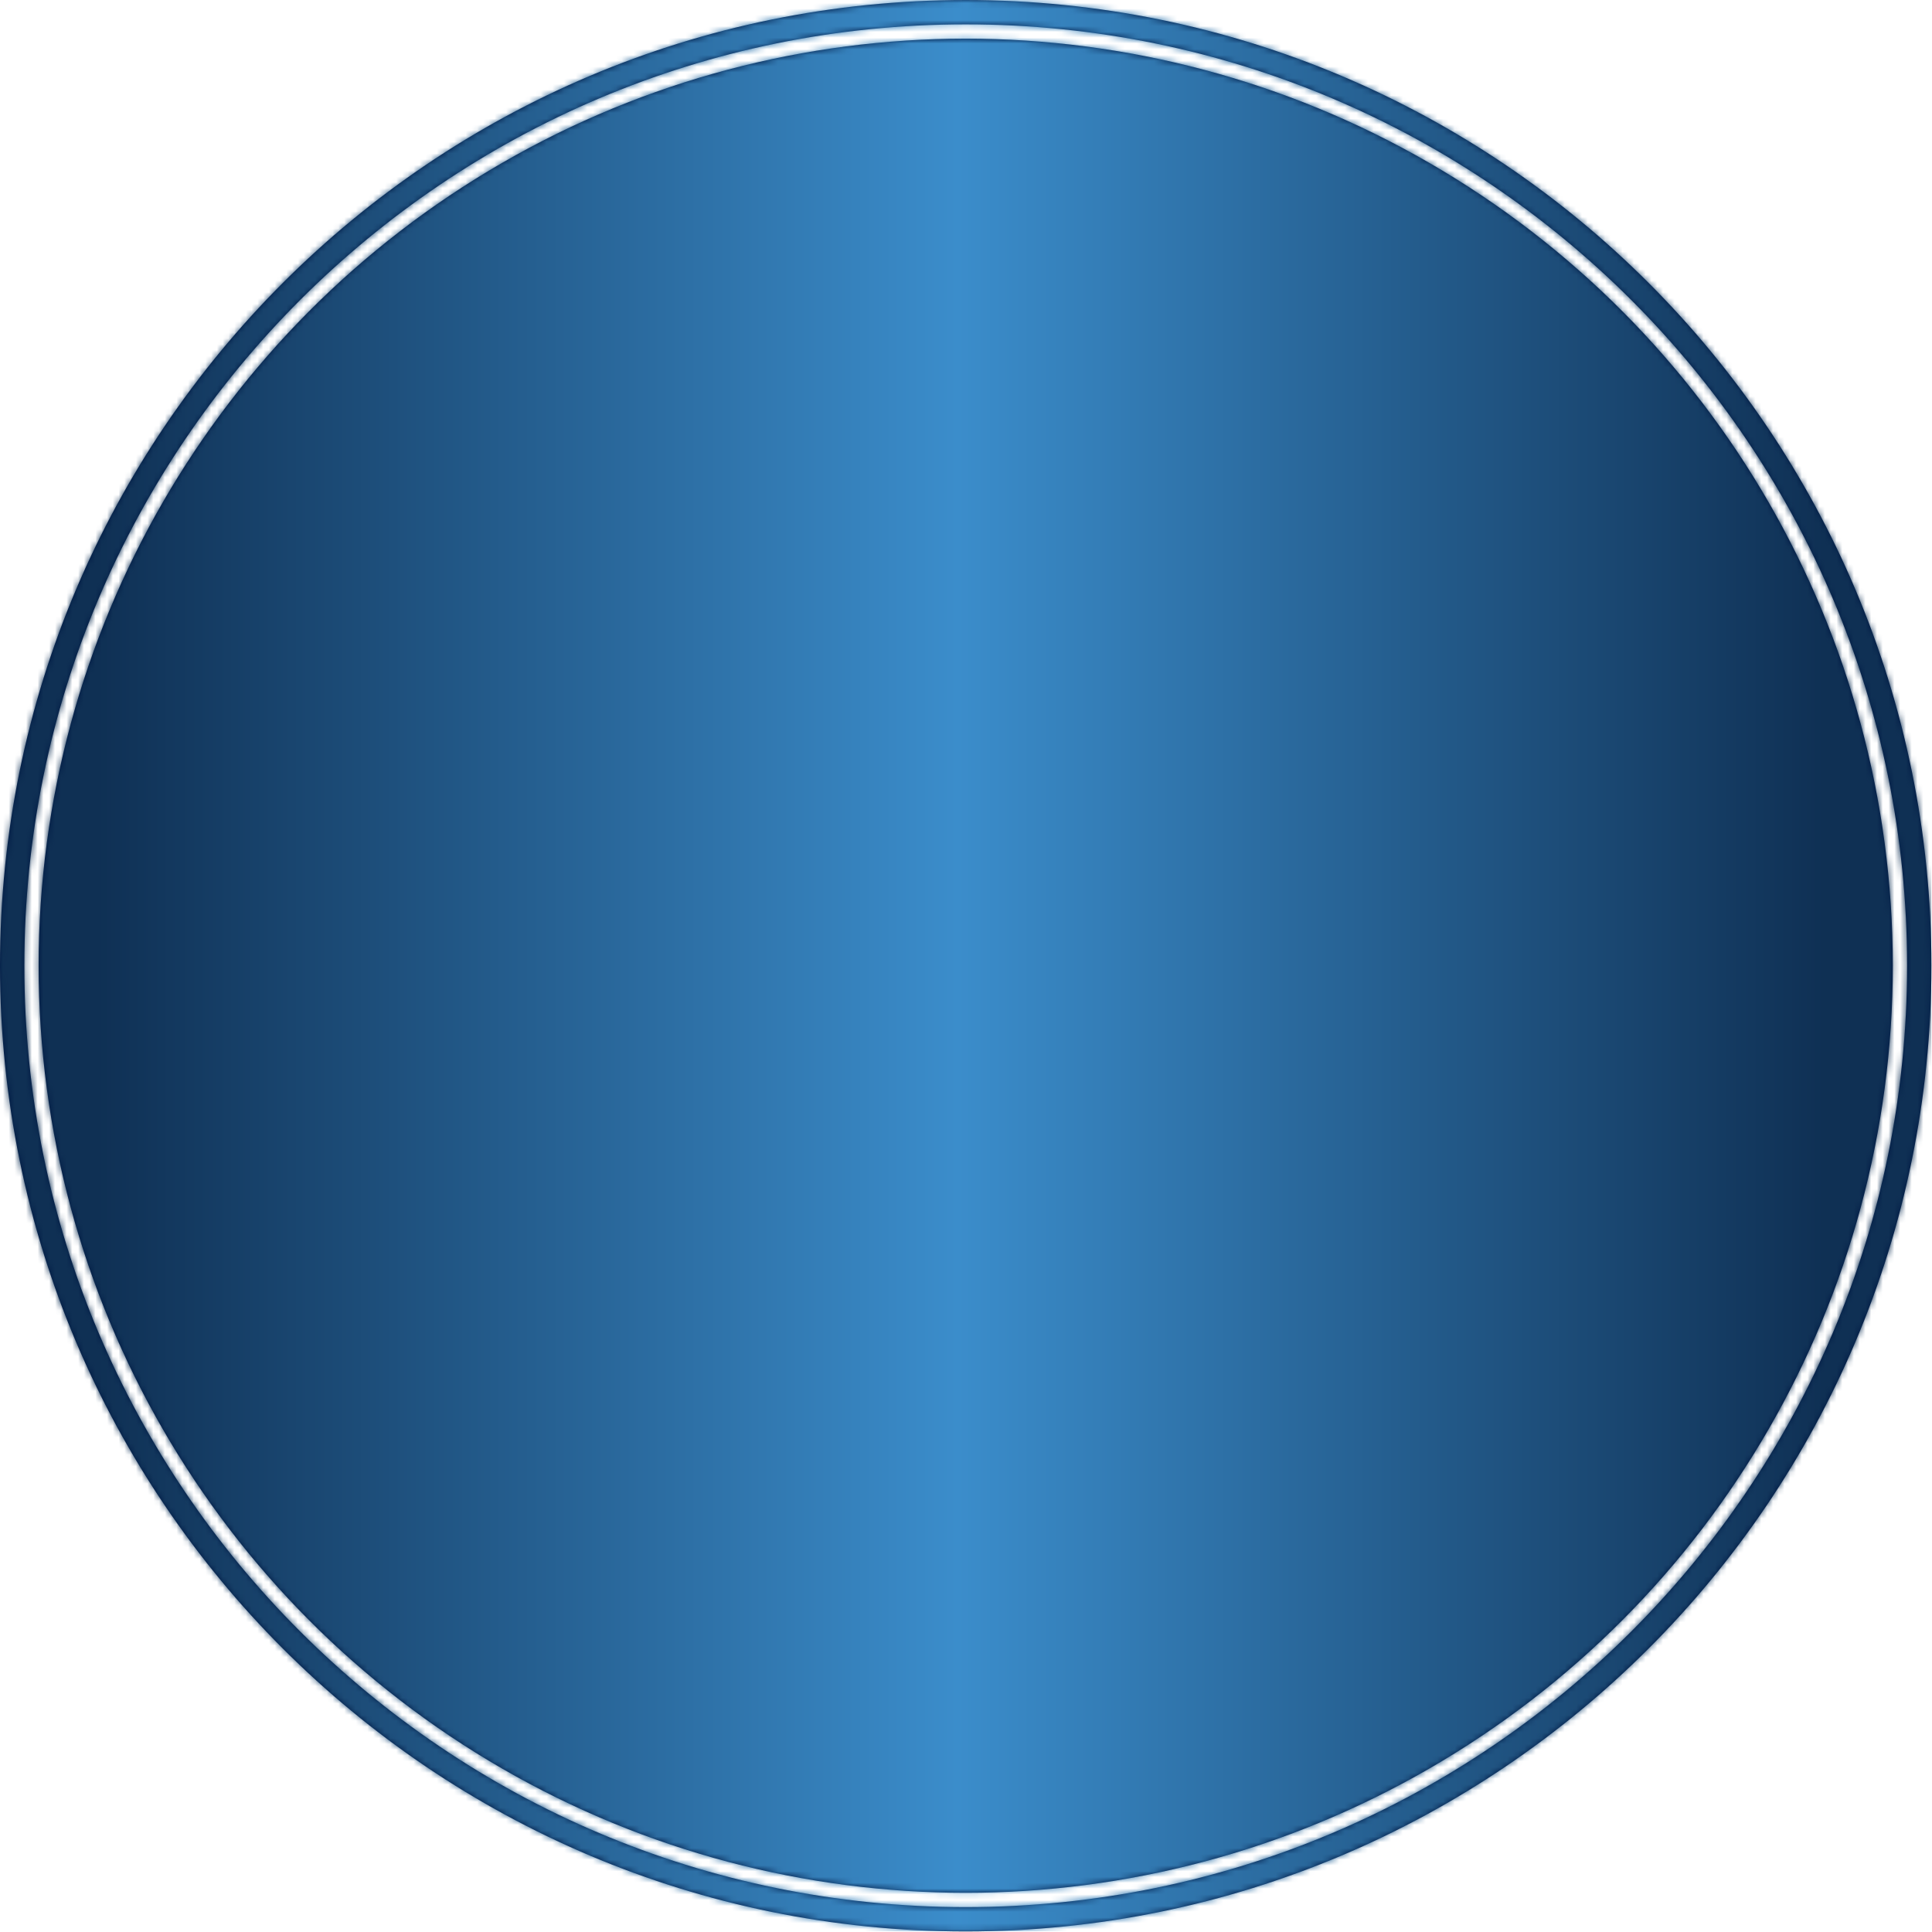 <svg xmlns="http://www.w3.org/2000/svg" version="1.1" xmlns:xlink="http://www.w3.org/1999/xlink" xmlns:svgjs="http://svgjs.dev/svgjs" width="1500" height="1500" viewBox="0 0 1500 1500"><g transform="matrix(1,0,0,1,-0.213,-0.213)"><svg viewBox="0 0 334 334" data-background-color="#dbefed" preserveAspectRatio="xMidYMid meet" height="1500" width="1500" xmlns="http://www.w3.org/2000/svg" xmlns:xlink="http://www.w3.org/1999/xlink"><g id="tight-bounds" transform="matrix(1,0,0,1,0.047,0.048)"><svg viewBox="0 0 333.905 333.905" height="333.905" width="333.905"><g><svg></svg></g><g><svg viewBox="0 0 333.905 333.905" height="333.905" width="333.905"><g><path d="M0 166.952c0-92.205 74.747-166.952 166.952-166.952 92.205 0 166.952 74.747 166.953 166.952 0 92.205-74.747 166.952-166.953 166.953-92.205 0-166.952-74.747-166.952-166.953zM166.952 329.692c89.879 0 162.74-72.861 162.74-162.74 0-89.879-72.861-162.74-162.74-162.739-89.879 0-162.74 72.861-162.739 162.739 0 89.879 72.861 162.74 162.739 162.74z" data-fill-palette-color="tertiary" fill="#001843" stroke="transparent"></path><ellipse rx="160.274" ry="160.274" cx="166.952" cy="166.952" fill="#001843" stroke="transparent" stroke-width="0" fill-opacity="1" data-fill-palette-color="tertiary"></ellipse></g><g transform="matrix(1,0,0,1,85.475,71.173)"><svg viewBox="0 0 162.955 191.558" height="191.558" width="162.955"><g><svg viewBox="0 0 162.955 191.558" height="191.558" width="162.955"><g><svg viewBox="0 0 213.158 250.574" height="191.558" width="162.955"><g transform="matrix(1,0,0,1,0,146.158)"><svg viewBox="0 0 213.158 104.416" height="104.416" width="213.158"><g id="textblocktransform"><svg viewBox="0 0 213.158 104.416" height="104.416" width="213.158" id="textblock"><g><svg viewBox="0 0 213.158 61.106" height="61.106" width="213.158"><g transform="matrix(1,0,0,1,0,0)"><svg width="213.158" viewBox="3.34 -31.35 109.35 31.35" height="61.106" data-palette-color="url(#ac92f329-88ef-44e5-9410-596f32bf27d4)"></svg></g></svg></g><g transform="matrix(1,0,0,1,0,75.532)"><svg viewBox="0 0 213.158 28.884" height="28.884" width="213.158"><g transform="matrix(1,0,0,1,0,0)"><svg width="213.158" viewBox="-1.2 -32.4 243.214 32.96" height="28.884" data-palette-color="url(#ac92f329-88ef-44e5-9410-596f32bf27d4)"></svg></g></svg></g></svg></g></svg></g><g transform="matrix(1,0,0,1,40.713,0)"><svg viewBox="0 0 131.732 131.732" height="131.732" width="131.732"><g><svg xmlns="http://www.w3.org/2000/svg" xmlns:xlink="http://www.w3.org/1999/xlink" version="1.1" x="0" y="0" viewBox="6 7 88 88" enable-background="new 0 0 100 100" xml:space="preserve" height="131.732" width="131.732" class="icon-icon-0" data-fill-palette-color="quaternary" id="icon-0"></svg></g></svg></g><g></g></svg></g></svg></g></svg></g></svg></g><defs></defs><mask id="84e34e13-ea9d-4ccd-80a7-20397f86036d"><g id="SvgjsG2547"><svg viewBox="0 0 333.905 333.905" height="333.905" width="333.905"><g><svg></svg></g><g><svg viewBox="0 0 333.905 333.905" height="333.905" width="333.905"><g><path d="M0 166.952c0-92.205 74.747-166.952 166.952-166.952 92.205 0 166.952 74.747 166.953 166.952 0 92.205-74.747 166.952-166.953 166.953-92.205 0-166.952-74.747-166.952-166.953zM166.952 329.692c89.879 0 162.74-72.861 162.74-162.74 0-89.879-72.861-162.74-162.74-162.739-89.879 0-162.74 72.861-162.739 162.739 0 89.879 72.861 162.74 162.739 162.74z" fill="black" stroke="transparent"></path><ellipse rx="160.274" ry="160.274" cx="166.952" cy="166.952" fill="black" stroke="transparent" stroke-width="0" fill-opacity="1"></ellipse></g><g transform="matrix(1,0,0,1,85.475,71.173)"><svg viewBox="0 0 162.955 191.558" height="191.558" width="162.955"><g><svg viewBox="0 0 162.955 191.558" height="191.558" width="162.955"><g><svg viewBox="0 0 213.158 250.574" height="191.558" width="162.955"><g transform="matrix(1,0,0,1,0,146.158)"><svg viewBox="0 0 213.158 104.416" height="104.416" width="213.158"><g id="SvgjsG2546"><svg viewBox="0 0 213.158 104.416" height="104.416" width="213.158" id="SvgjsSvg2545"><g><svg viewBox="0 0 213.158 61.106" height="61.106" width="213.158"><g transform="matrix(1,0,0,1,0,0)"><svg width="213.158" viewBox="3.34 -31.35 109.35 31.35" height="61.106" data-palette-color="url(#ac92f329-88ef-44e5-9410-596f32bf27d4)"><path d="M27.03 0L24.71-26.83 18.04-10.69 15.23-10.69 8.33-26.88 6.23 0 3.34 0 5.79-31.35 9.25-31.35 16.63-14.21 23.8-31.35 27.25-31.35 29.91 0 27.03 0ZM42.5-28.91L34.1-28.91 34.1-31.35 54.15-31.35 54.15-28.91 45.63-28.91 45.63 0 42.5 0 42.5-28.91ZM82.03 0L79.71-26.83 73.04-10.69 70.23-10.69 63.33-26.88 61.23 0 58.34 0 60.79-31.35 64.25-31.35 71.63-14.21 78.8-31.35 82.25-31.35 84.91 0 82.03 0ZM95.01-11.72L95.01 0 91.89 0 91.89-31.35 95.01-31.35 95.01-14.87 98.8-18.99 108.39-31.35 112.05-31.35 101.68-17.6 112.69 0 109.25 0 99.31-15.92 95.01-11.72Z" opacity="1" transform="matrix(1,0,0,1,0,0)" fill="white" class="wordmark-text-0" id="SvgjsPath2544"></path></svg></g></svg></g><g transform="matrix(1,0,0,1,0,75.532)"><svg viewBox="0 0 213.158 28.884" height="28.884" width="213.158"><g transform="matrix(1,0,0,1,0,0)"><svg width="213.158" viewBox="-1.2 -32.4 243.214 32.96" height="28.884" data-palette-color="url(#ac92f329-88ef-44e5-9410-596f32bf27d4)"><path d="M25.1-22.75L25.1-22.75Q24.15-18.14 20.8-15.89 17.46-13.65 12.26-13.65L12.26-13.65 5.05-13.65 2.15 0-1.2 0 5.54-31.86 16.04-31.86Q21.29-31.86 23.69-29.58 26.1-27.29 25.1-22.75ZM21.75-22.75L21.75-22.75Q22.46-26.05 20.7-27.53 18.95-29 15.5-29L15.5-29 8.3-29 5.64-16.5 12.84-16.5Q16.31-16.5 18.68-17.98 21.04-19.46 21.75-22.75ZM50.63-11.3L50.63-11.3Q50.05-8.64 48.74-6.47 47.43-4.3 45.54-2.75 43.65-1.2 41.25-0.32 38.84 0.56 36.13 0.56L36.13 0.56Q33.49 0.56 31.49-0.32 29.49-1.2 28.24-2.75 27-4.3 26.6-6.47 26.19-8.64 26.8-11.3L26.8-11.3Q27.34-13.89 28.67-16.13 30-18.36 31.89-19.93 33.79-21.51 36.19-22.4 38.6-23.29 41.23-23.29L41.23-23.29Q43.94-23.29 45.94-22.4 47.95-21.51 49.19-19.93 50.44-18.36 50.82-16.13 51.19-13.89 50.63-11.3ZM47.29-11.3L47.29-11.3Q47.7-13.26 47.47-14.9 47.24-16.55 46.36-17.8 45.48-19.04 44.04-19.75 42.6-20.46 40.6-20.46L40.6-20.46Q38.6-20.46 36.84-19.75 35.08-19.04 33.74-17.8 32.39-16.55 31.47-14.9 30.54-13.26 30.15-11.3L30.15-11.3Q29.68-9.35 29.92-7.7 30.15-6.05 30.99-4.86 31.83-3.66 33.29-2.98 34.74-2.29 36.74-2.29L36.74-2.29Q38.74-2.29 40.49-2.98 42.23-3.66 43.61-4.86 44.99-6.05 45.92-7.7 46.85-9.35 47.29-11.3ZM79.49-22.29L77.83-19.56Q76.19-20.46 73.68-20.46L73.68-20.46Q71.63-20.46 69.86-19.58 68.09-18.7 66.66-17.27 65.23-15.84 64.23-14 63.23-12.16 62.84-10.21L62.84-10.21 61.27-2.86 66.43-2.86 65.84 0 52.19 0 52.78-2.86 57.93-2.86 61.54-19.9 56.39-19.9 56.98-22.75 65.47-22.75 64.28-17.04Q67.94-23.29 74.34-23.29L74.34-23.29Q76.09-23.29 77.31-23.07 78.54-22.85 79.49-22.29L79.49-22.29ZM101.34-7.86L103.97-7.25Q102.82-3.66 99.96-1.55 97.09 0.56 93.43 0.56L93.43 0.56Q91.42 0.56 89.92-0.1 88.42-0.76 87.5-1.93 86.59-3.1 86.28-4.75 85.98-6.4 86.37-8.35L86.37-8.35 88.84-19.9 83.68-19.9 84.27-22.75 89.42-22.75 91.37-31.86 94.72-31.86 92.77-22.75 102.48-22.75 101.87-19.9 92.18-19.9 89.74-8.35Q89.47-7.1 89.63-6.01 89.79-4.91 90.34-4.08 90.89-3.25 91.8-2.77 92.72-2.29 94.04-2.29L94.04-2.29Q96.53-2.29 98.53-3.85 100.53-5.4 101.34-7.86L101.34-7.86ZM134.32-22.75L133.73-19.9 124.01-19.9 120.42-2.86 125.58-2.86 124.97 0 111.32 0 111.93-2.86 117.08-2.86 120.67-19.9 115.52-19.9 116.13-22.75 121.28-22.75Q122.28-27.44 125.22-29.92 128.16-32.4 133.07-32.4L133.07-32.4Q134.22-32.4 135.02-32.32 135.83-32.25 136.32-32.15L136.32-32.15 135.71-29.3Q135.02-29.39 134.27-29.47 133.51-29.54 132.46-29.54L132.46-29.54Q129.26-29.54 127.32-27.92 125.38-26.29 124.62-22.75L124.62-22.75 134.32-22.75ZM159.8-11.3L159.8-11.3Q159.22-8.64 157.91-6.47 156.6-4.3 154.71-2.75 152.82-1.2 150.41-0.32 148.01 0.56 145.3 0.56L145.3 0.56Q142.66 0.56 140.66-0.32 138.66-1.2 137.41-2.75 136.17-4.3 135.77-6.47 135.36-8.64 135.97-11.3L135.97-11.3Q136.51-13.89 137.84-16.13 139.17-18.36 141.06-19.93 142.96-21.51 145.36-22.4 147.77-23.29 150.4-23.29L150.4-23.29Q153.11-23.29 155.11-22.4 157.12-21.51 158.36-19.93 159.61-18.36 159.99-16.13 160.36-13.89 159.8-11.3ZM156.46-11.3L156.46-11.3Q156.87-13.26 156.64-14.9 156.41-16.55 155.53-17.8 154.65-19.04 153.21-19.75 151.77-20.46 149.77-20.46L149.77-20.46Q147.77-20.46 146.01-19.75 144.25-19.04 142.91-17.8 141.56-16.55 140.64-14.9 139.71-13.26 139.32-11.3L139.32-11.3Q138.85-9.35 139.09-7.7 139.32-6.05 140.16-4.86 141-3.66 142.46-2.98 143.91-2.29 145.91-2.29L145.91-2.29Q147.91-2.29 149.66-2.98 151.4-3.66 152.78-4.86 154.16-6.05 155.09-7.7 156.02-9.35 156.46-11.3ZM180.16-2.86L179.55 0 165.9 0 166.51-2.86 171.66-2.86 177.21-29 172.06-29 172.67-31.86 181.16-31.86 175.01-2.86 180.16-2.86ZM209.04-31.86L208.09-27.29 203.55-27.29 204.5-31.86 209.04-31.86ZM207.45-2.86L206.84 0 193.2 0 193.81-2.86 198.96-2.86 202.55-19.9 197.39-19.9 198-22.75 206.5-22.75 202.3-2.86 207.45-2.86ZM241.68-11.3L241.68-11.3Q241.09-8.64 239.79-6.47 238.48-4.3 236.59-2.75 234.7-1.2 232.29-0.32 229.89 0.56 227.18 0.56L227.18 0.56Q224.54 0.56 222.54-0.32 220.54-1.2 219.29-2.75 218.05-4.3 217.64-6.47 217.24-8.64 217.85-11.3L217.85-11.3Q218.39-13.89 219.72-16.13 221.05-18.36 222.94-19.93 224.83-21.51 227.24-22.4 229.64-23.29 232.28-23.29L232.28-23.29Q234.99-23.29 236.99-22.4 238.99-21.51 240.24-19.93 241.48-18.36 241.86-16.13 242.24-13.89 241.68-11.3ZM238.33-11.3L238.33-11.3Q238.75-13.26 238.52-14.9 238.29-16.55 237.41-17.8 236.53-19.04 235.09-19.75 233.65-20.46 231.65-20.46L231.65-20.46Q229.64-20.46 227.89-19.75 226.13-19.04 224.78-17.8 223.44-16.55 222.51-14.9 221.59-13.26 221.2-11.3L221.2-11.3Q220.73-9.35 220.96-7.7 221.2-6.05 222.04-4.86 222.88-3.66 224.33-2.98 225.79-2.29 227.79-2.29L227.79-2.29Q229.79-2.29 231.54-2.98 233.28-3.66 234.66-4.86 236.04-6.05 236.97-7.7 237.9-9.35 238.33-11.3Z" opacity="1" transform="matrix(1,0,0,1,0,0)" fill="white" class="slogan-text-1" id="SvgjsPath2543"></path></svg></g></svg></g></svg></g></svg></g><g transform="matrix(1,0,0,1,40.713,0)"><svg viewBox="0 0 131.732 131.732" height="131.732" width="131.732"><g><svg xmlns="http://www.w3.org/2000/svg" xmlns:xlink="http://www.w3.org/1999/xlink" version="1.1" x="0" y="0" viewBox="6 7 88 88" enable-background="new 0 0 100 100" xml:space="preserve" height="131.732" width="131.732" class="icon-icon-0" data-fill-palette-color="quaternary" id="SvgjsSvg2542"><g fill="white"><path d="M22.5 52H10C7.794 52 6 53.794 6 56V68.5C6 70.706 7.794 72.5 10 72.5H22.5C24.706 72.5 26.5 70.706 26.5 68.5V56C26.5 53.794 24.706 52 22.5 52M23.5 68.5C23.5 69.052 23.051 69.5 22.5 69.5H10C9.449 69.5 9 69.052 9 68.5V56C9 55.448 9.449 55 10 55H22.5C23.051 55 23.5 55.448 23.5 56z" fill="white"></path><path d="M45 52H32.5C30.294 52 28.5 53.794 28.5 56V68.5C28.5 70.706 30.294 72.5 32.5 72.5H45C47.206 72.5 49 70.706 49 68.5V56C49 53.794 47.206 52 45 52M46 68.5C46 69.052 45.551 69.5 45 69.5H32.5C31.949 69.5 31.5 69.052 31.5 68.5V56C31.5 55.448 31.949 55 32.5 55H45C45.551 55 46 55.448 46 56z" fill="white"></path><path d="M22.5 74.5H10C7.794 74.5 6 76.294 6 78.5V91C6 93.206 7.794 95 10 95H22.5C24.706 95 26.5 93.206 26.5 91V78.5C26.5 76.294 24.706 74.5 22.5 74.5M23.5 91C23.5 91.552 23.051 92 22.5 92H10C9.449 92 9 91.552 9 91V78.5C9 77.948 9.449 77.5 10 77.5H22.5C23.051 77.5 23.5 77.948 23.5 78.5z" fill="white"></path><path d="M45 74.5H32.5C30.294 74.5 28.5 76.294 28.5 78.5V91C28.5 93.206 30.294 95 32.5 95H45C47.206 95 49 93.206 49 91V78.5C49 76.294 47.206 74.5 45 74.5M46 91C46 91.552 45.551 92 45 92H32.5C31.949 92 31.5 91.552 31.5 91V78.5C31.5 77.948 31.949 77.5 32.5 77.5H45C45.551 77.5 46 77.948 46 78.5z" fill="white"></path><path d="M45 7H10C7.794 7 6 8.794 6 11V46C6 48.206 7.794 50 10 50H45C47.206 50 49 48.206 49 46V11C49 8.794 47.206 7 45 7M46 46C46 46.551 45.551 47 45 47H10C9.449 47 9 46.551 9 46V11C9 10.449 9.449 10 10 10H45C45.551 10 46 10.449 46 11z" fill="white"></path><path d="M90 7H55C52.794 7 51 8.794 51 11V91C51 93.206 52.794 95 55 95H90C92.206 95 94 93.206 94 91V11C94 8.794 92.206 7 90 7M91 91A1 1 0 0 1 90 92H55A1 1 0 0 1 54 91V11C54 10.449 54.448 10 55 10H90C90.552 10 91 10.449 91 11z" fill="white"></path></g></svg></g></svg></g><g></g></svg></g></svg></g></svg></g></svg></g><defs><mask></mask></defs></svg><rect width="333.905" height="333.905" fill="black" stroke="none" visibility="hidden"></rect></g></mask><linearGradient x1="0.054" x2="0.941" y1="0.5" y2="0.5" id="ac92f329-88ef-44e5-9410-596f32bf27d4"><stop stop-color="#0f3054" offset="0"></stop><stop stop-color="#3b8dcb" offset="0.498"></stop><stop stop-color="#0f3054" offset="1"></stop></linearGradient><rect width="333.905" height="333.905" fill="url(#ac92f329-88ef-44e5-9410-596f32bf27d4)" mask="url(#84e34e13-ea9d-4ccd-80a7-20397f86036d)" data-fill-palette-color="quaternary"></rect></svg><rect width="333.905" height="333.905" fill="none" stroke="none" visibility="hidden"></rect></g></svg></g></svg>